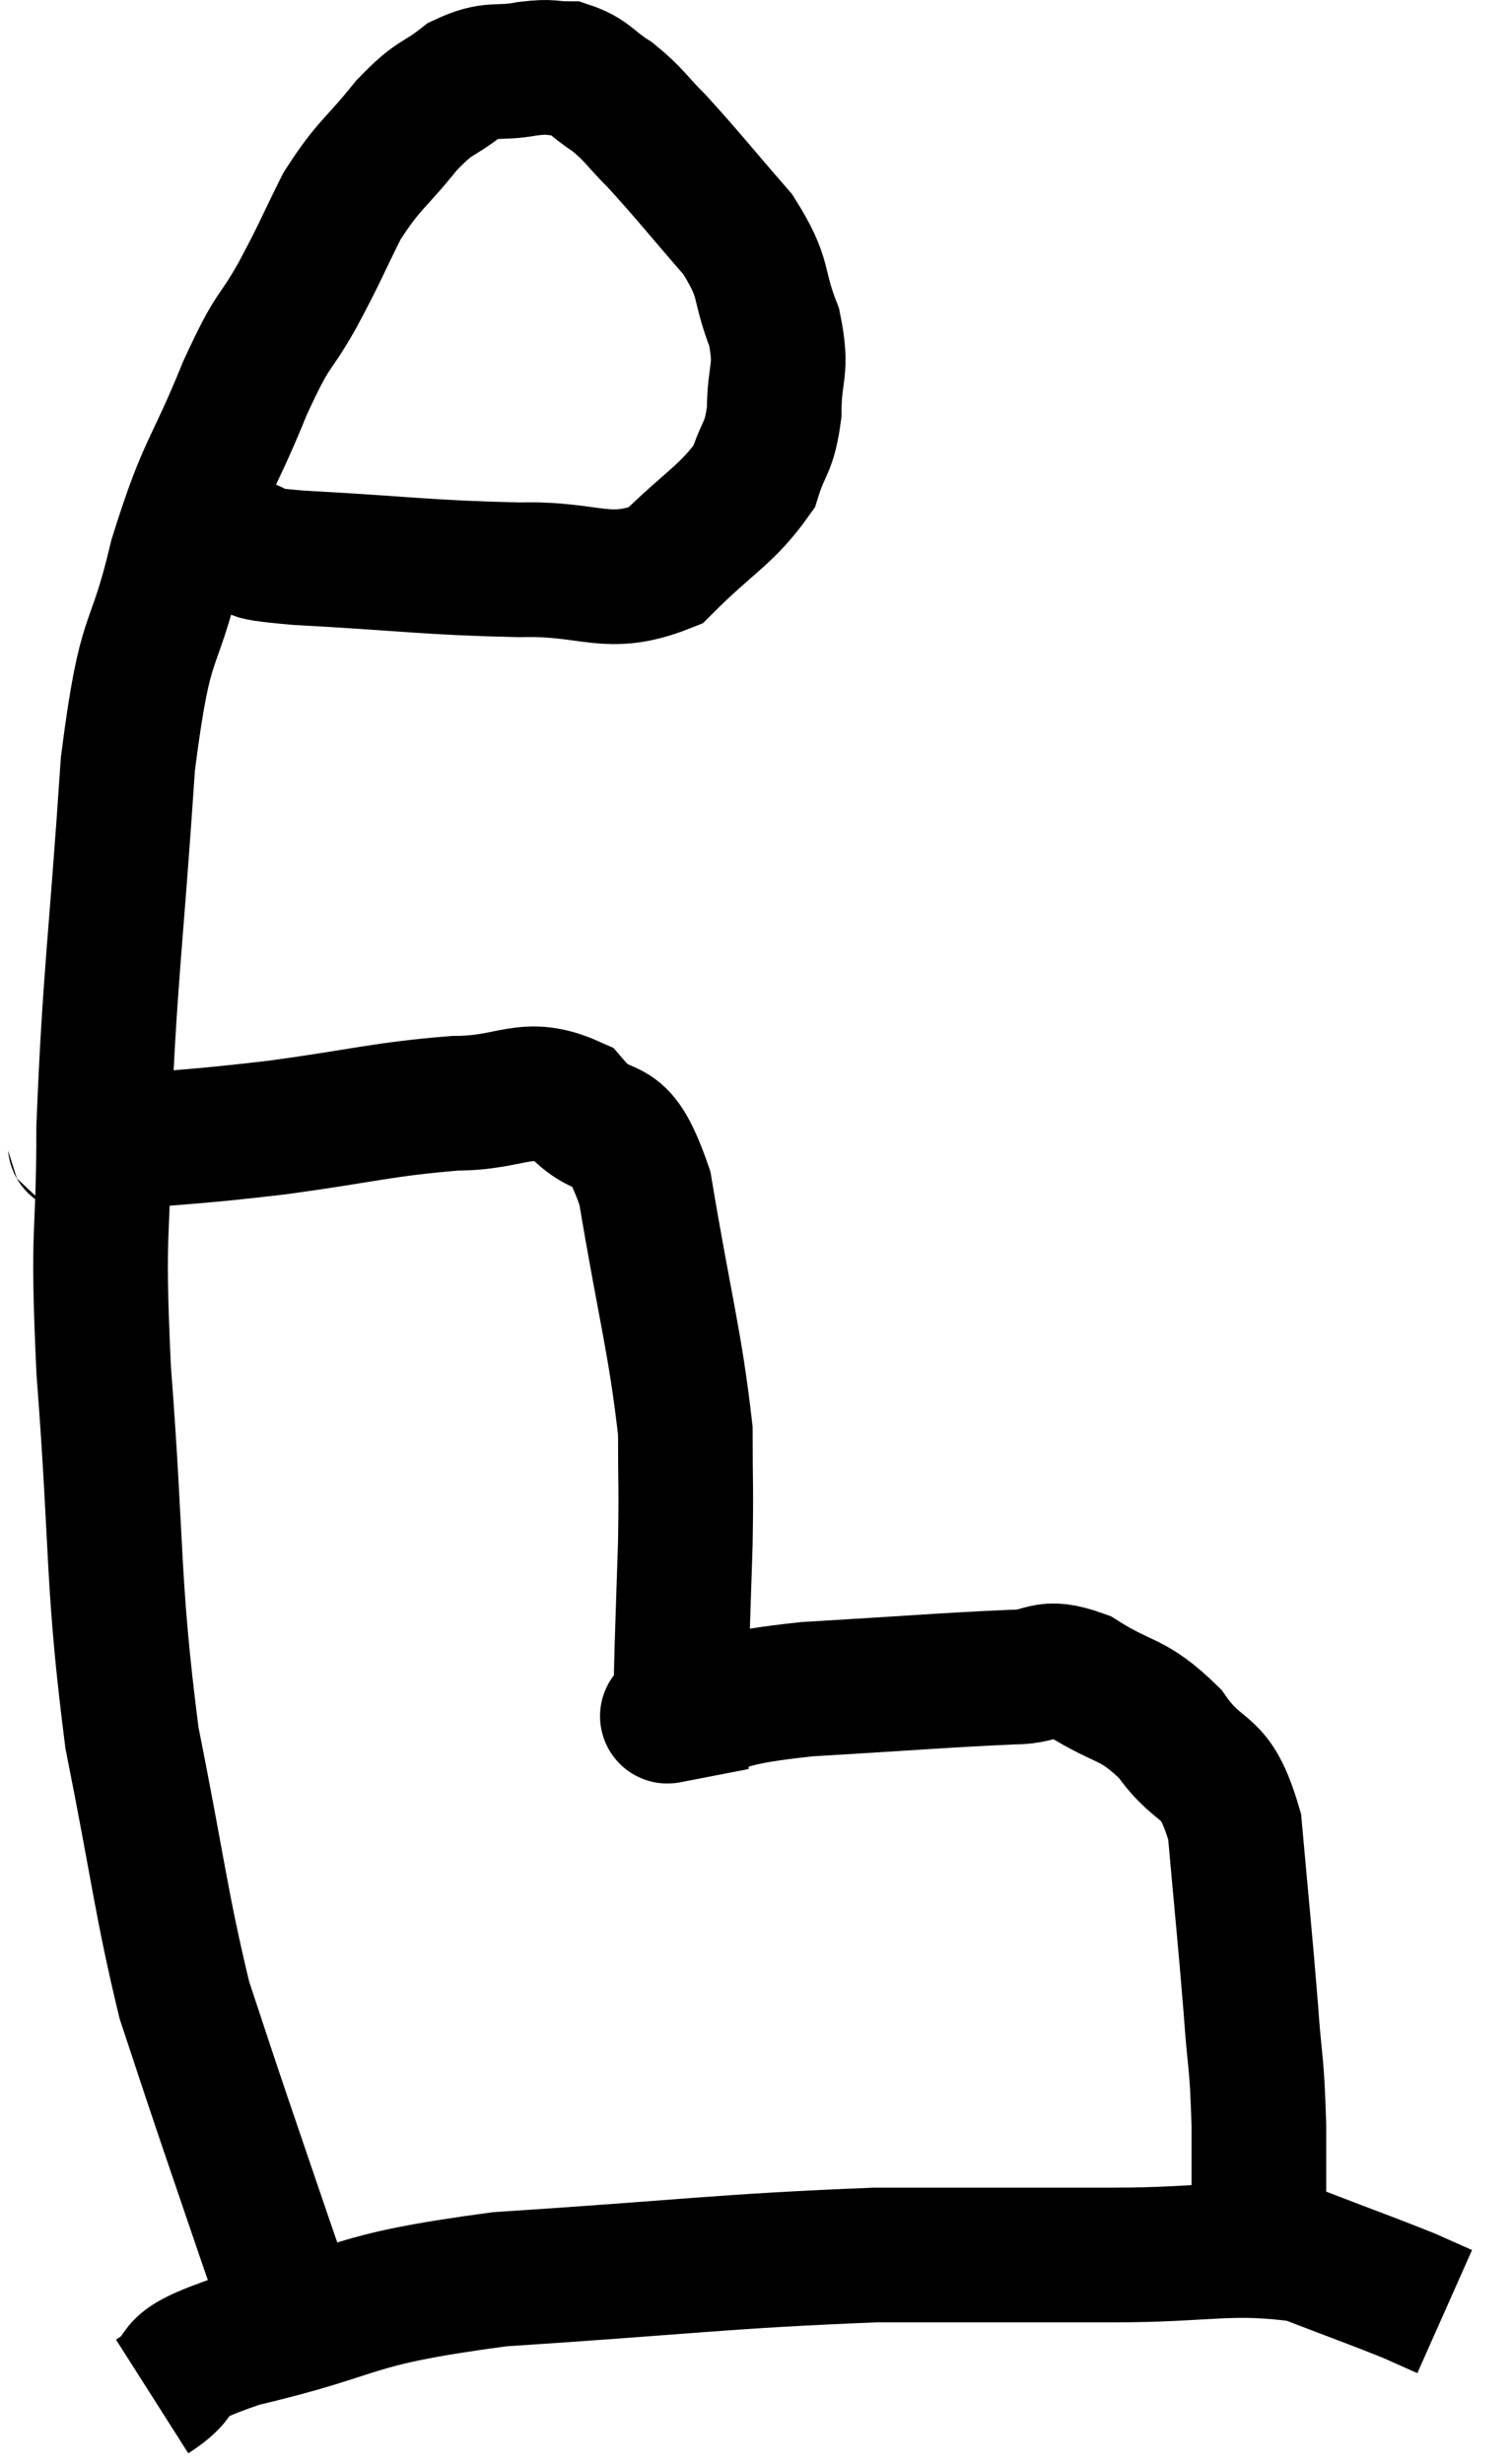 <svg xmlns="http://www.w3.org/2000/svg" viewBox="7.04 5.64 22.46 36.58" width="22.46" height="36.58"><path d="M 10.68 13.74 C 11.07 13.83, 10.44 13.83, 11.46 13.92 C 13.11 14.01, 13.395 14.07, 14.76 14.1 C 15.84 14.07, 16.05 14.385, 16.92 14.04 C 17.58 13.38, 17.835 13.29, 18.24 12.72 C 18.39 12.24, 18.465 12.315, 18.54 11.76 C 18.54 11.13, 18.675 11.16, 18.54 10.5 C 18.27 9.81, 18.435 9.81, 18 9.12 C 17.4 8.43, 17.265 8.25, 16.8 7.74 C 16.47 7.41, 16.47 7.35, 16.14 7.08 C 15.81 6.87, 15.795 6.765, 15.48 6.66 C 15.18 6.66, 15.27 6.615, 14.88 6.66 C 14.4 6.75, 14.37 6.63, 13.92 6.84 C 13.5 7.17, 13.53 7.035, 13.08 7.5 C 12.6 8.1, 12.525 8.07, 12.12 8.7 C 11.79 9.36, 11.82 9.345, 11.46 10.02 C 11.07 10.71, 11.13 10.425, 10.68 11.4 C 10.17 12.66, 10.095 12.525, 9.66 13.92 C 9.3 15.45, 9.21 14.865, 8.94 16.98 C 8.76 19.68, 8.67 20.13, 8.58 22.38 C 8.58 24.18, 8.475 23.715, 8.58 25.98 C 8.79 28.71, 8.7 29.1, 9 31.44 C 9.39 33.39, 9.435 33.915, 9.78 35.34 C 10.08 36.24, 10.035 36.12, 10.38 37.14 C 10.77 38.28, 10.905 38.685, 11.16 39.42 C 11.28 39.75, 11.34 39.915, 11.4 40.08 C 11.4 40.08, 11.4 40.08, 11.4 40.08 L 11.4 40.08" fill="none" stroke="black" stroke-width="2"></path><path d="M 8.04 22.62 C 8.34 22.62, 7.86 22.68, 8.64 22.62 C 9.9 22.5, 9.87 22.53, 11.16 22.38 C 12.48 22.2, 12.705 22.11, 13.8 22.02 C 14.67 22.02, 14.835 21.705, 15.54 22.02 C 16.08 22.65, 16.2 22.065, 16.62 23.28 C 16.92 25.08, 17.07 25.56, 17.22 26.88 C 17.22 27.72, 17.235 27.66, 17.22 28.56 C 17.19 29.52, 17.175 29.85, 17.16 30.48 C 17.16 30.78, 17.16 30.93, 17.16 31.08 C 17.16 31.08, 17.16 31.08, 17.16 31.08 C 17.16 31.08, 17.16 31.08, 17.16 31.08 C 17.16 31.08, 16.695 31.17, 17.16 31.08 C 18.09 30.9, 17.79 30.855, 19.02 30.72 C 20.55 30.63, 21.06 30.585, 22.08 30.54 C 22.59 30.54, 22.515 30.33, 23.1 30.54 C 23.76 30.96, 23.85 30.825, 24.42 31.38 C 24.9 32.07, 25.08 31.74, 25.38 32.76 C 25.5 34.11, 25.53 34.35, 25.62 35.46 C 25.68 36.33, 25.71 36.18, 25.74 37.2 C 25.74 38.37, 25.74 38.925, 25.74 39.54 C 25.74 39.6, 25.74 39.585, 25.74 39.66 L 25.74 39.84" fill="none" stroke="black" stroke-width="2"></path><path d="M 9.3 41.22 C 9.96 40.8, 9.33 40.815, 10.62 40.38 C 12.54 39.93, 12.105 39.795, 14.46 39.48 C 17.25 39.3, 17.76 39.21, 20.04 39.12 C 21.81 39.12, 21.99 39.12, 23.58 39.12 C 24.99 39.12, 25.305 38.97, 26.4 39.12 C 27.18 39.42, 27.435 39.51, 27.96 39.72 C 28.23 39.84, 28.365 39.9, 28.5 39.96 L 28.5 39.96" fill="none" stroke="black" stroke-width="2"></path></svg>